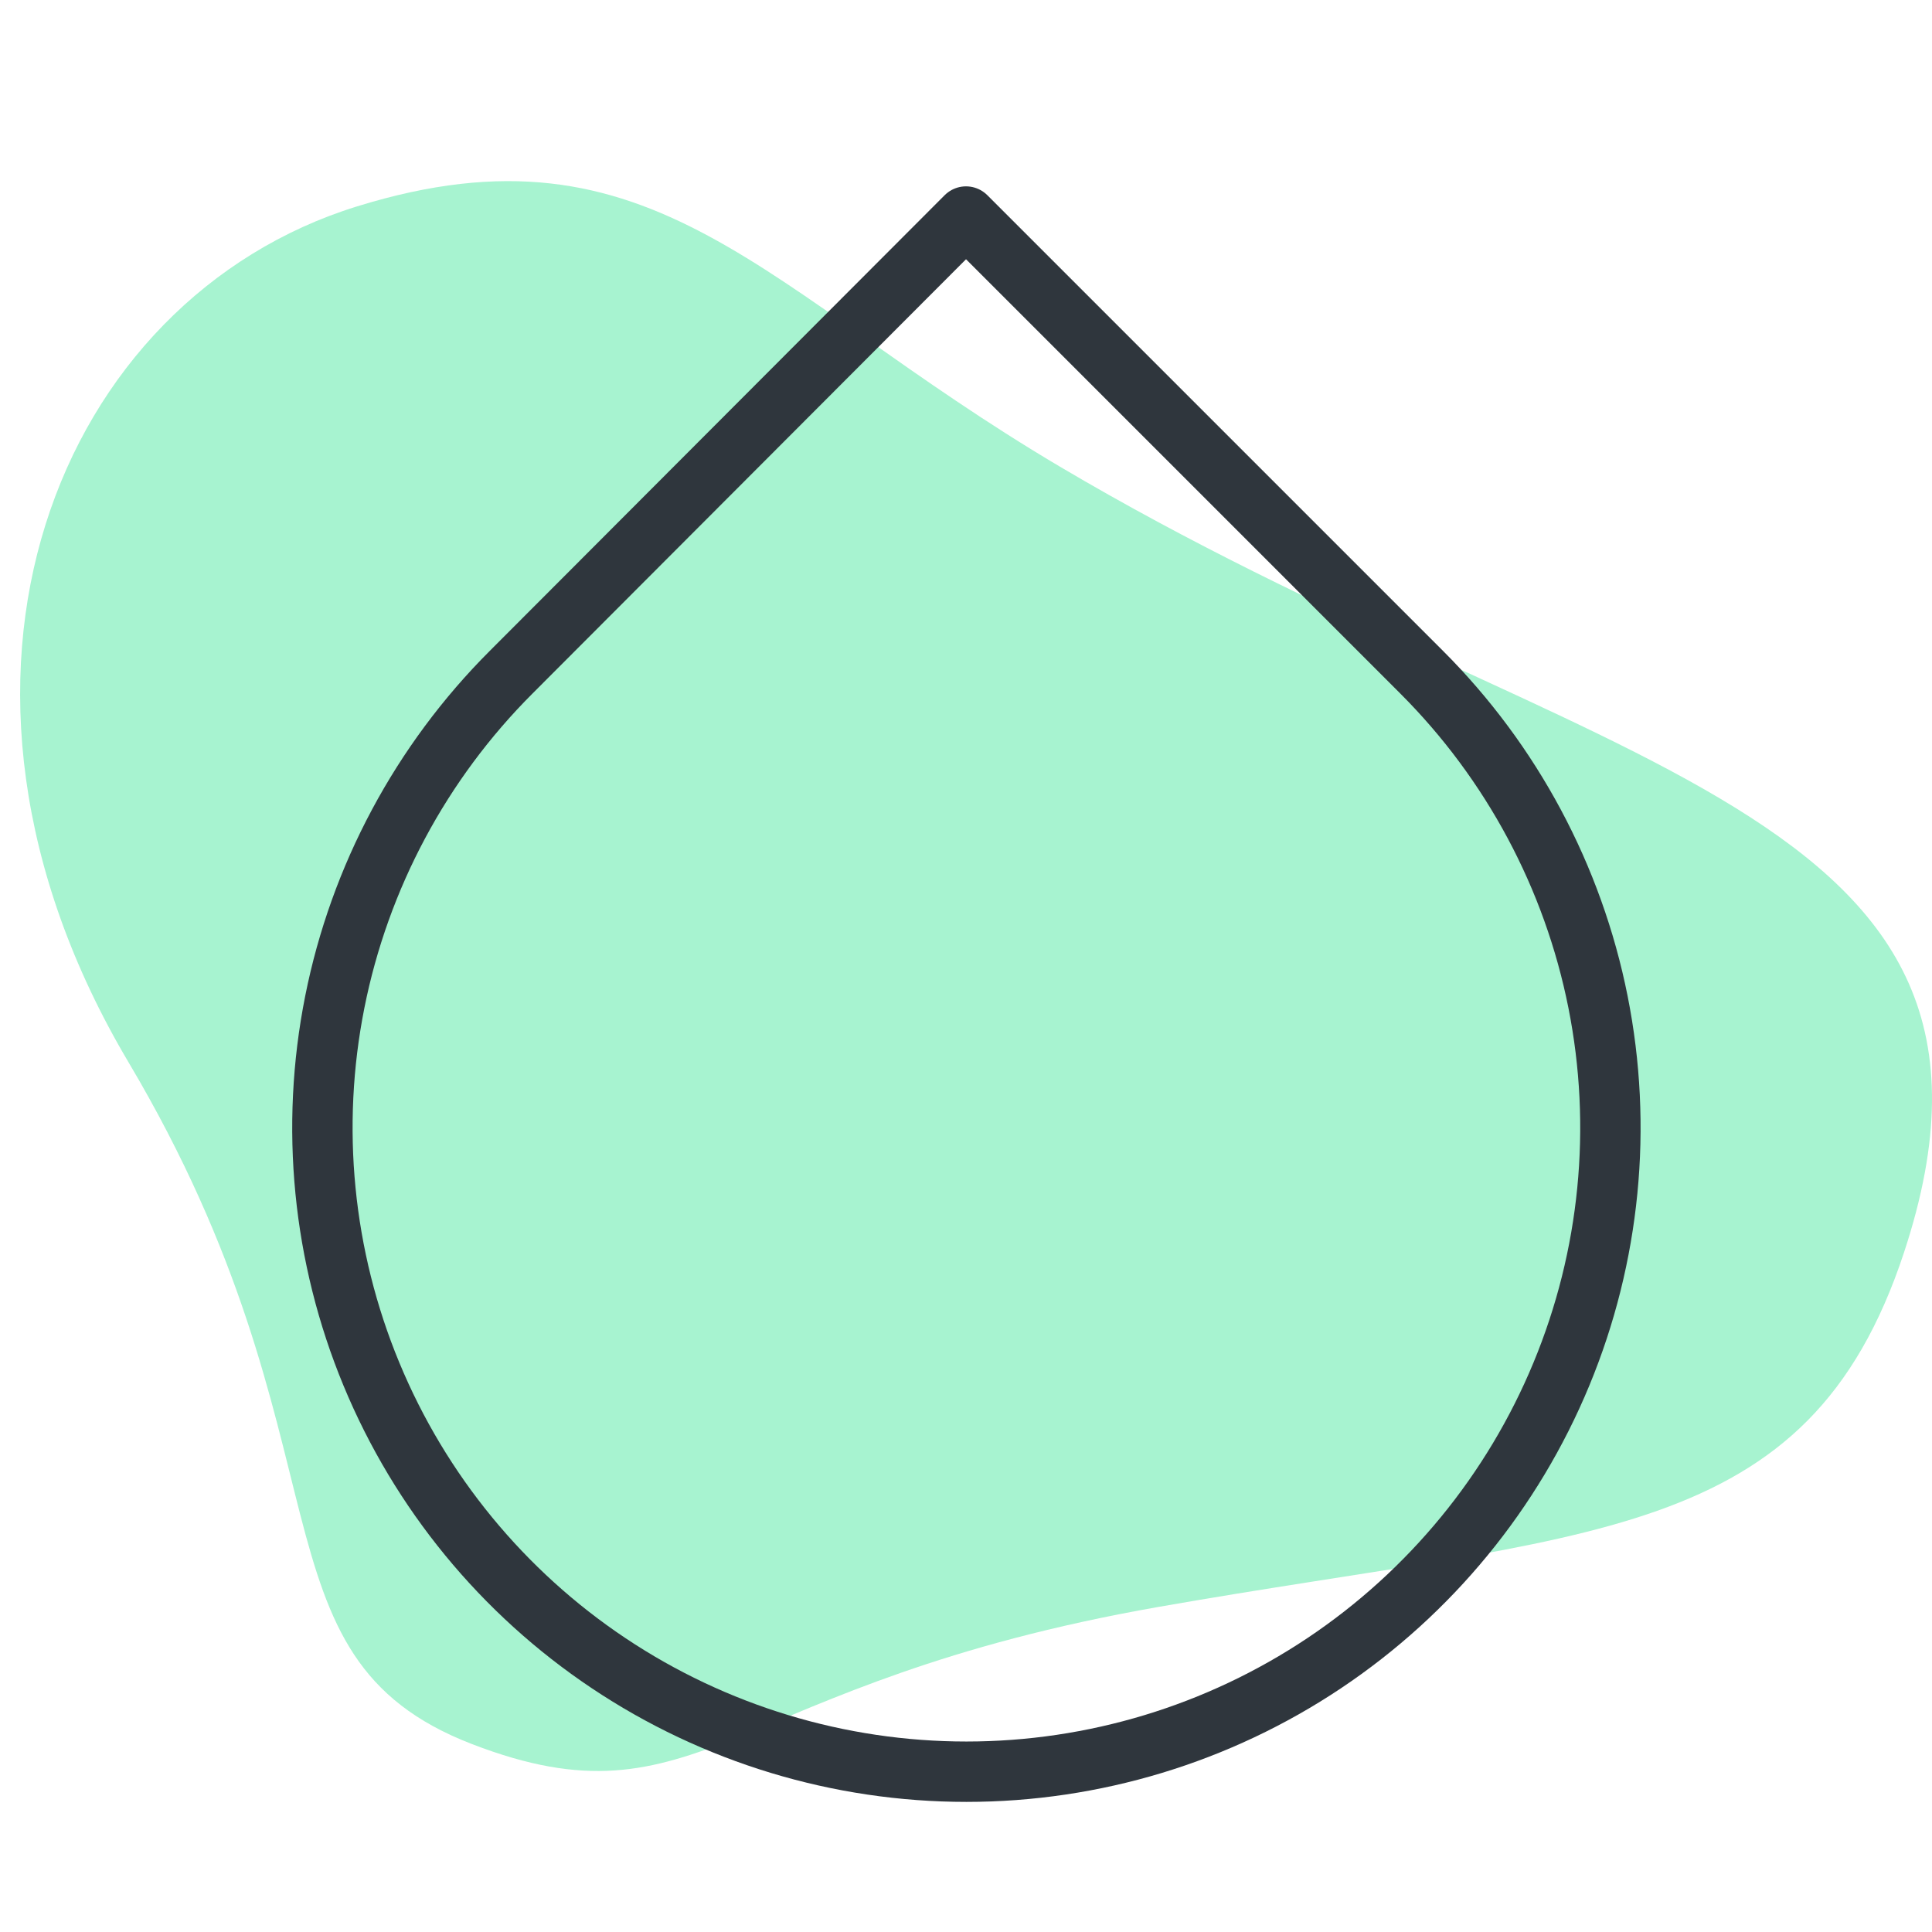 <svg width="96" height="96" viewBox="0 0 96 96" fill="none" xmlns="http://www.w3.org/2000/svg">
<path d="M17.732 10.258C32.508 5.679 37.874 14.429 52.651 23.178C78.862 38.698 101.994 39.863 94.606 62.245C89.817 76.749 79.037 76.081 57.576 79.845C36.115 83.609 34.795 91.036 23.449 86.661C12.103 82.287 17.732 71.909 6.386 52.783C-4.961 33.657 2.955 14.836 17.732 10.258Z" fill="#A7F3D0"/>
<path d="M48 10.76L70.64 33.4C75.117 37.875 78.167 43.577 79.404 49.785C80.64 55.992 80.008 62.428 77.586 68.276C75.165 74.125 71.063 79.124 65.8 82.641C60.538 86.158 54.35 88.035 48.02 88.035C41.69 88.035 35.502 86.158 30.24 82.641C24.977 79.124 20.875 74.125 18.454 68.276C16.032 62.428 15.4 55.992 16.636 49.785C17.873 43.577 20.923 37.875 25.4 33.4L48 10.76Z" stroke="#2F363D" stroke-width="3" stroke-linecap="round" stroke-linejoin="round"/>
</svg>
